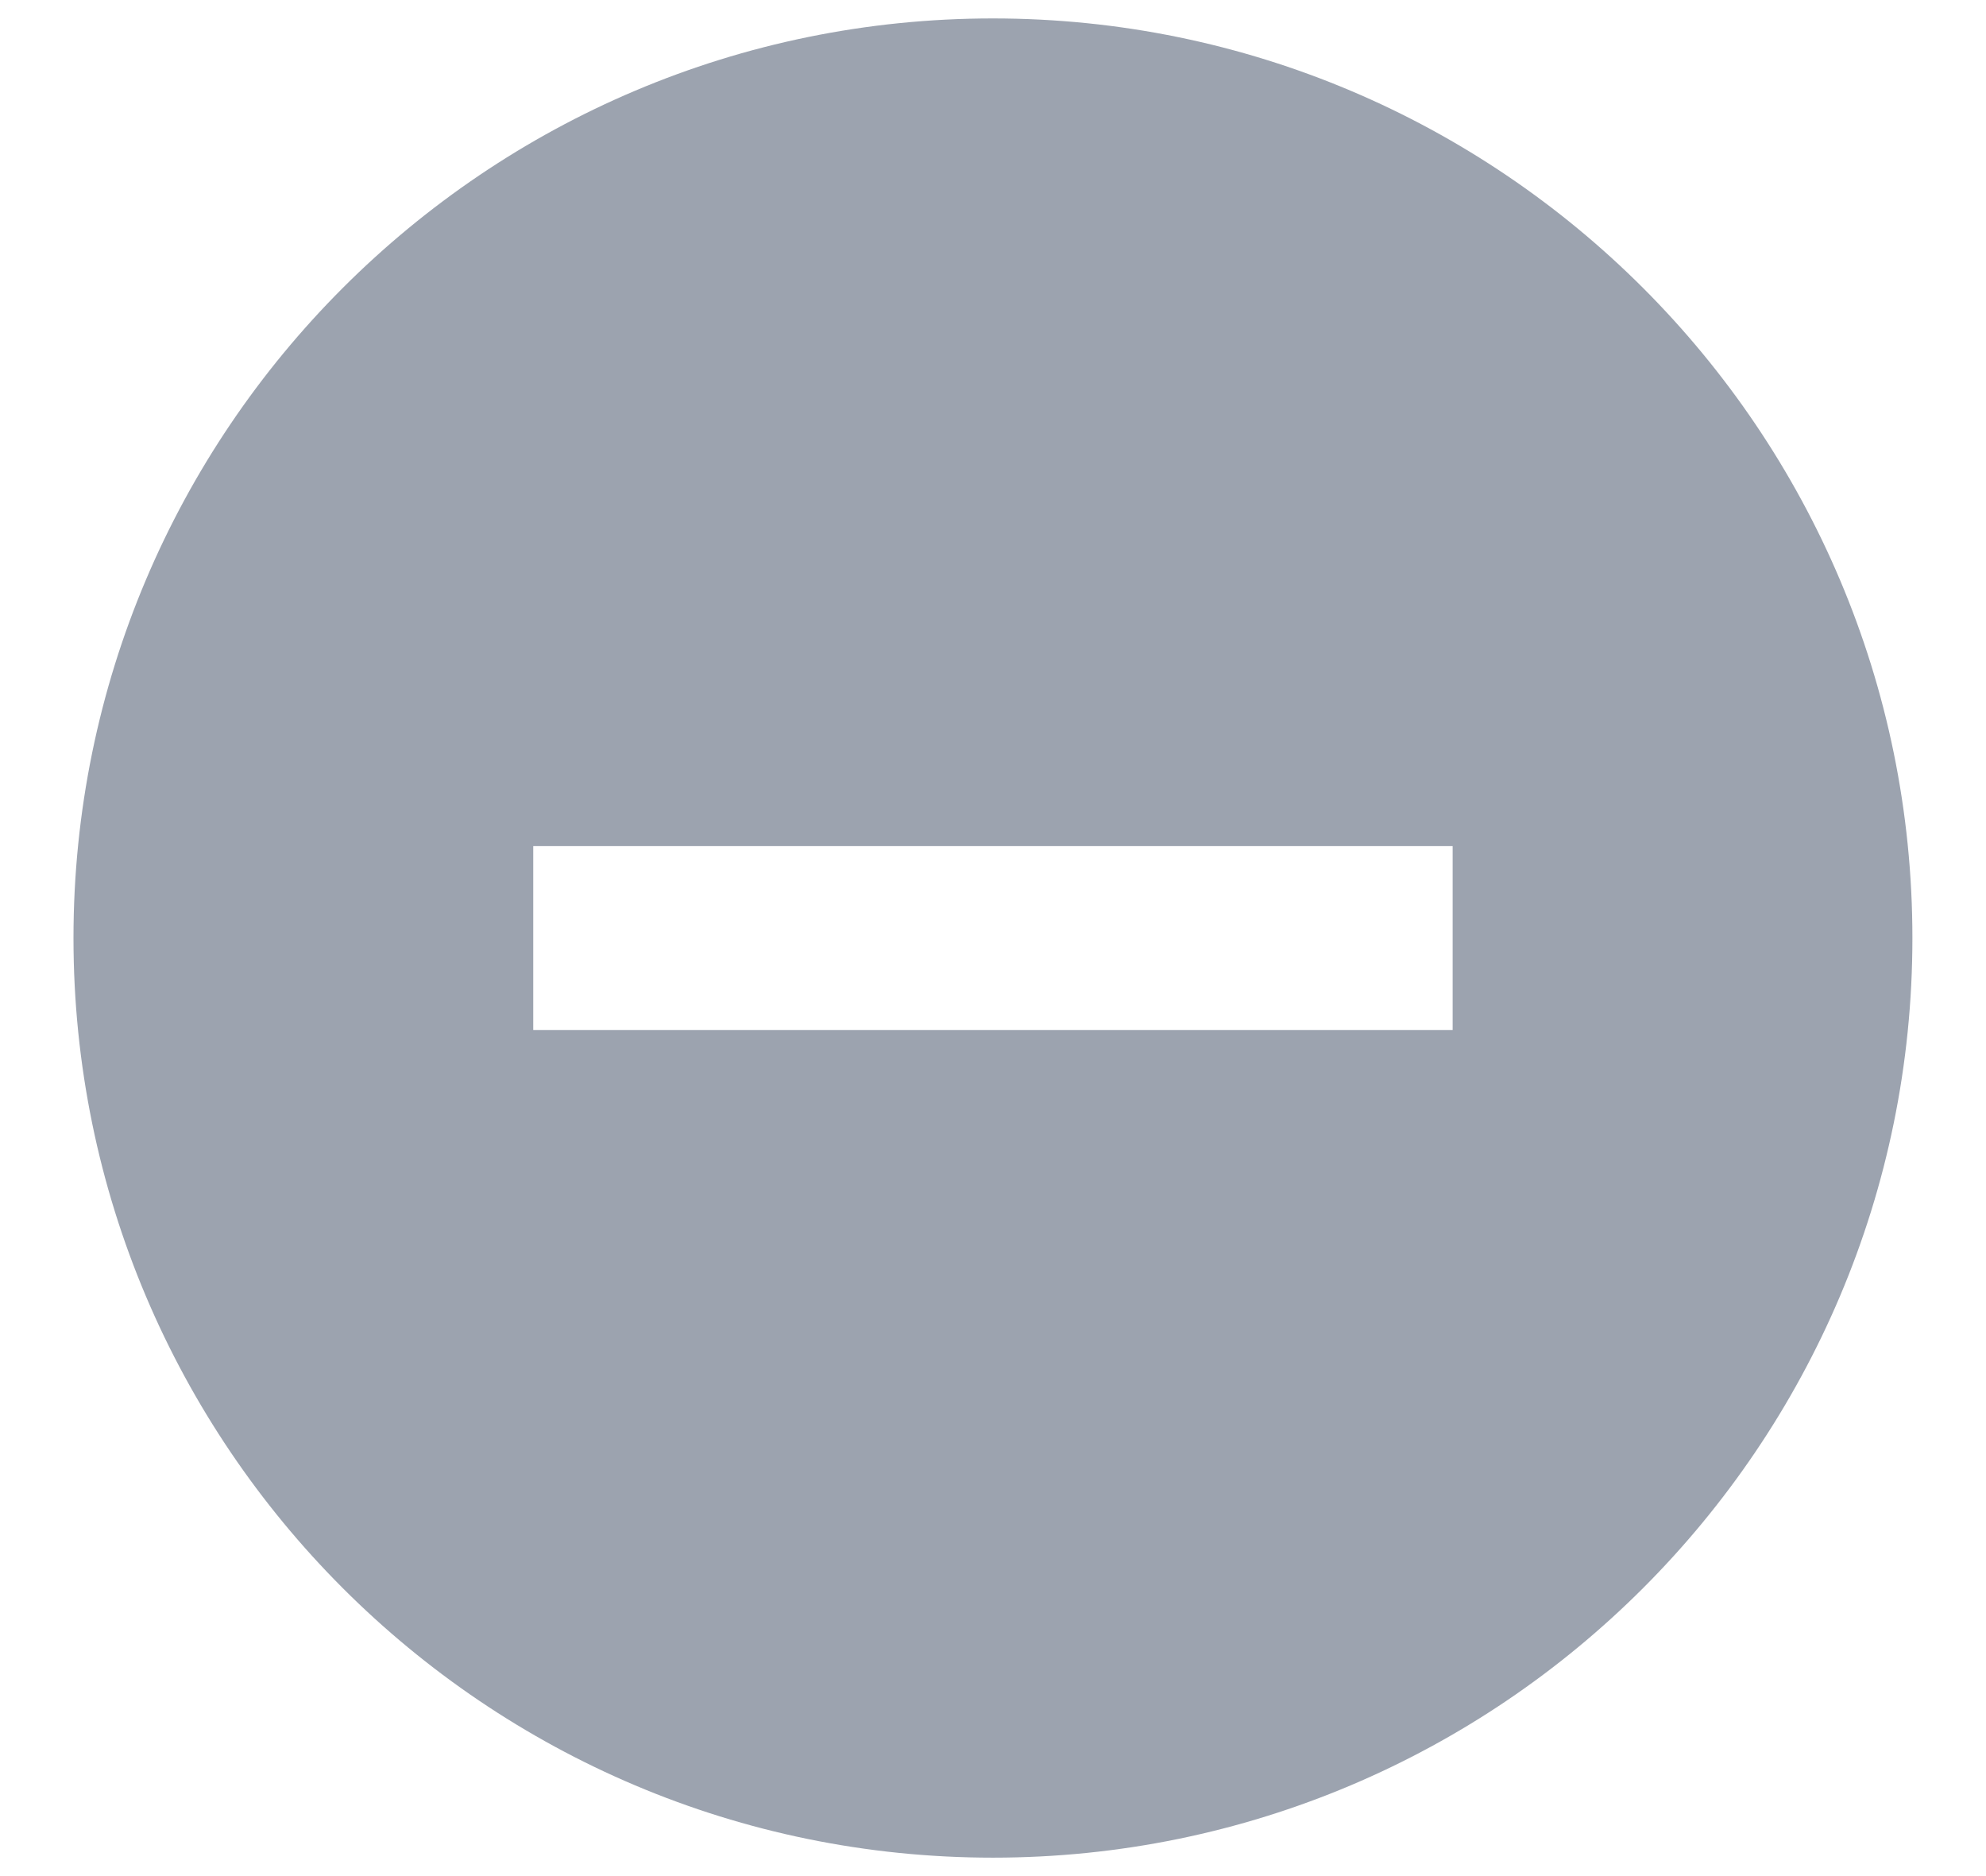 <svg width="18" height="17" viewBox="0 0 18 17" fill="none" xmlns="http://www.w3.org/2000/svg">
<path d="M8.999 0.167C4.399 0.167 0.666 3.9 0.666 8.5C0.666 13.1 4.399 16.833 8.999 16.833C13.599 16.833 17.333 13.1 17.333 8.5C17.333 3.9 13.599 0.167 8.999 0.167ZM13.166 9.333H4.833V7.667H13.166V9.333Z" fill="#9CA3AF"/>
</svg>
